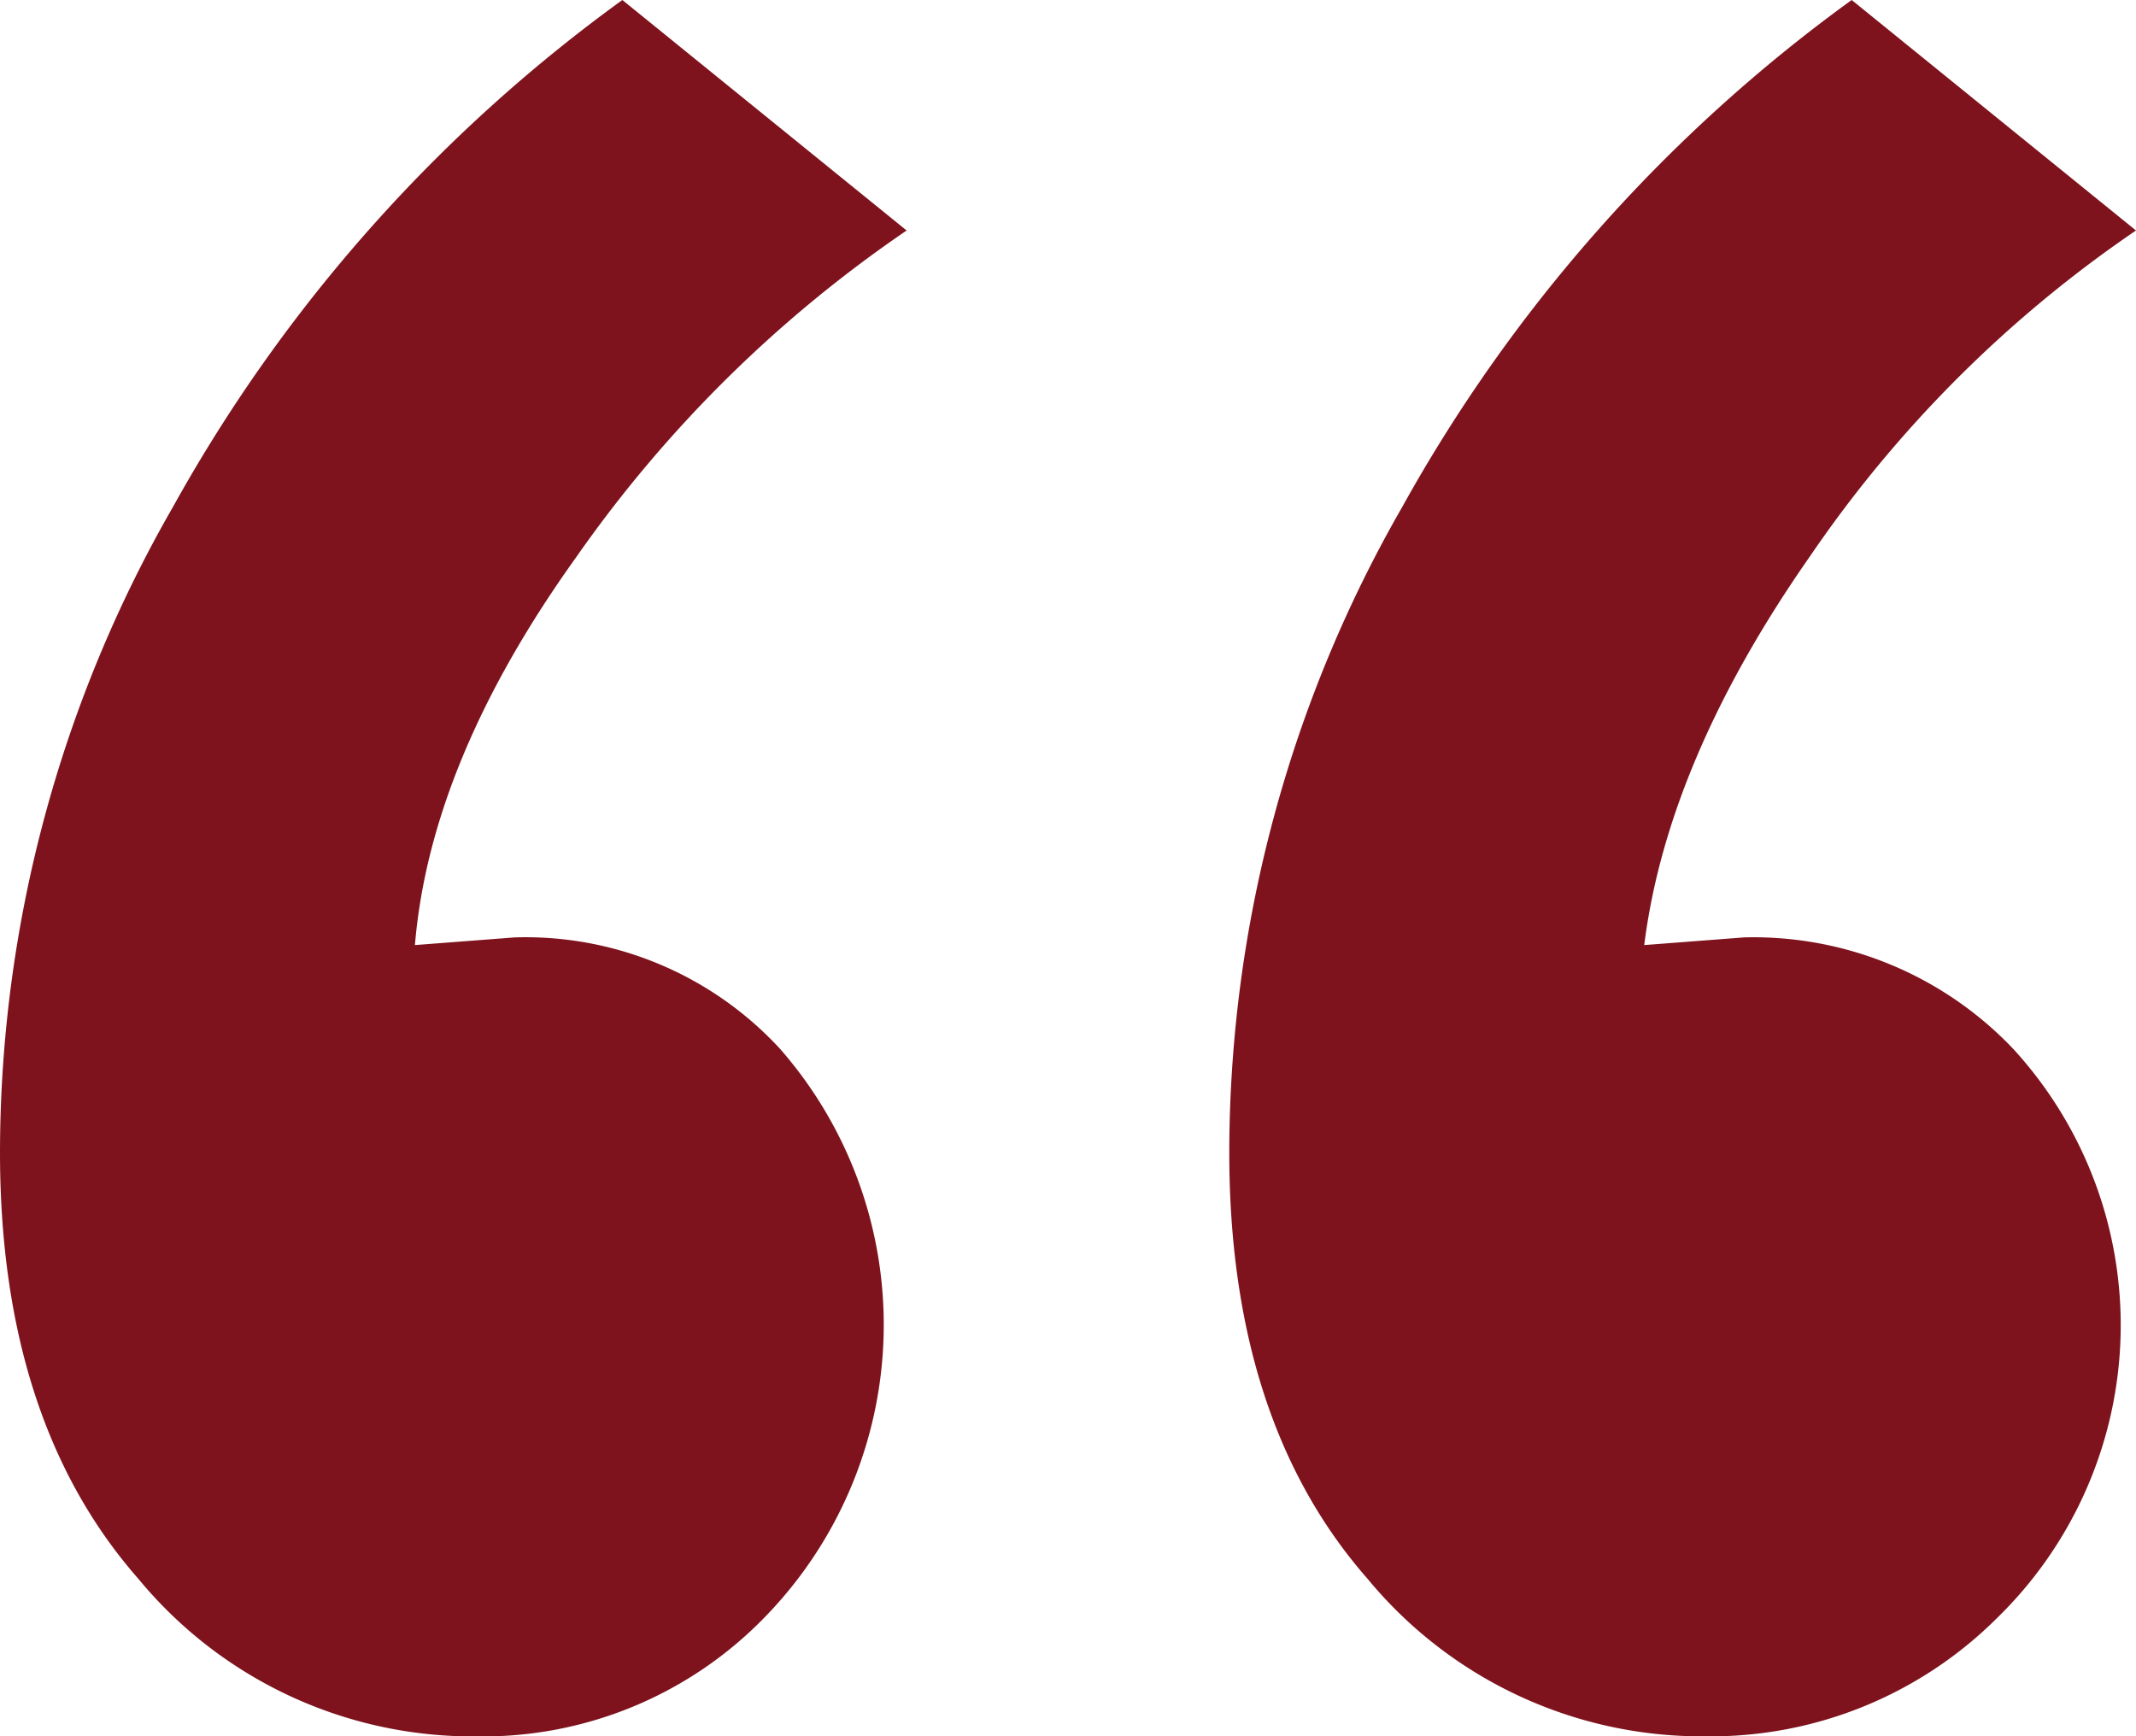 <svg xmlns="http://www.w3.org/2000/svg" width="74.762" height="60.777"><path d="M31.733 8.068A45.077 45.077 0 0 0 20.17 19.5q-5.11 7.127-5.647 13.581l3.5-.269a12.116 12.116 0 0 1 9.278 3.9 14.663 14.663 0 0 1-.538 19.9 13.737 13.737 0 0 1-10.085 4.168 15.163 15.163 0 0 1-11.833-5.513Q0 49.752 0 40.339a45.42 45.42 0 0 1 6.051-22.59A54.59 54.59 0 0 1 21.783 0zm43.028 0A43.279 43.279 0 0 0 63.332 19.5q-4.975 7.127-5.782 13.581l3.5-.269a12.544 12.544 0 0 1 9.412 3.9 14.306 14.306 0 0 1-.538 19.9A14.186 14.186 0 0 1 59.7 60.778a15.163 15.163 0 0 1-11.833-5.513q-4.841-5.513-4.841-14.925a45.42 45.42 0 0 1 6.051-22.59A54.59 54.59 0 0 1 64.811 0z" fill="#7e131d"/></svg>